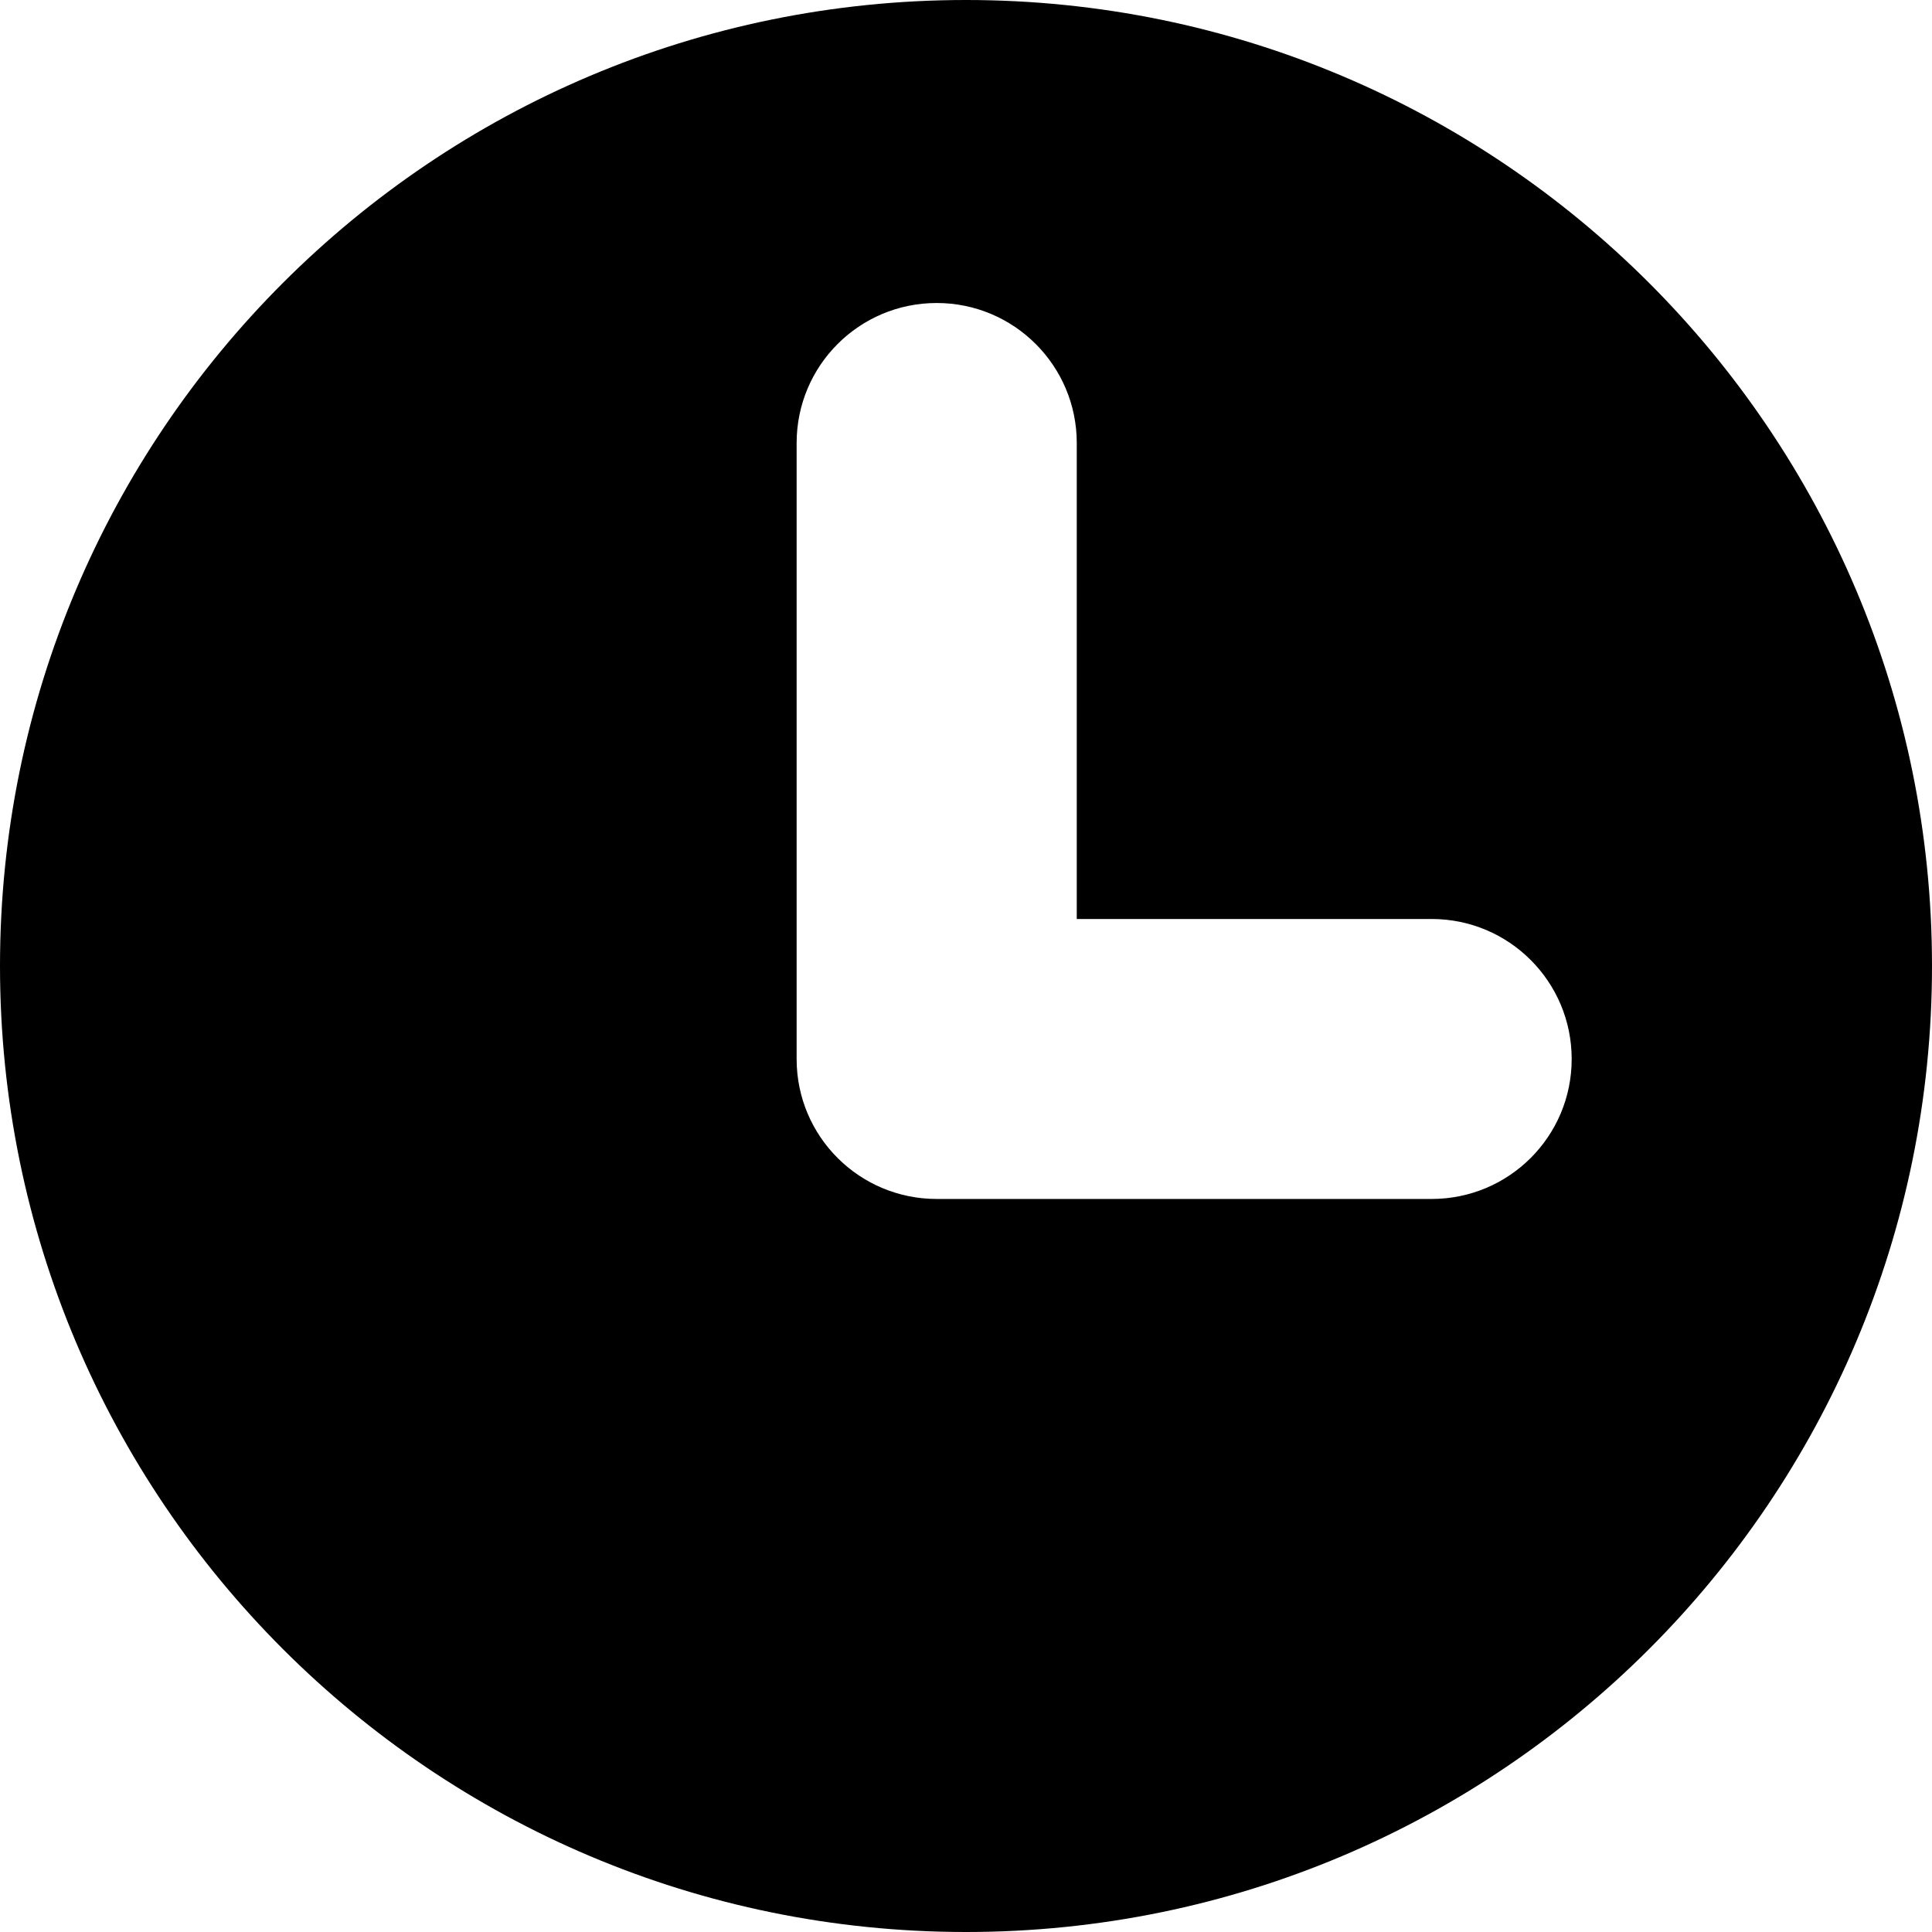 <svg xmlns="http://www.w3.org/2000/svg" width="12" height="12" viewBox="0 0 12 12" fill="none">
  <path fill-rule="evenodd" clip-rule="evenodd" d="M6 0C9.314 0 12 2.686 12 6C12 9.314 9.314 12 6 12C2.686 12 0 9.314 0 6C0 2.686 2.686 0 6 0ZM5.818 1.882C5.337 1.882 4.948 2.271 4.948 2.752V6.578C4.948 7.058 5.337 7.447 5.818 7.447H8.892C9.373 7.447 9.762 7.058 9.762 6.578C9.762 6.097 9.373 5.708 8.892 5.708L6.688 5.708L6.688 2.752C6.688 2.271 6.298 1.882 5.818 1.882Z" fill="currentColor"/>
</svg>
